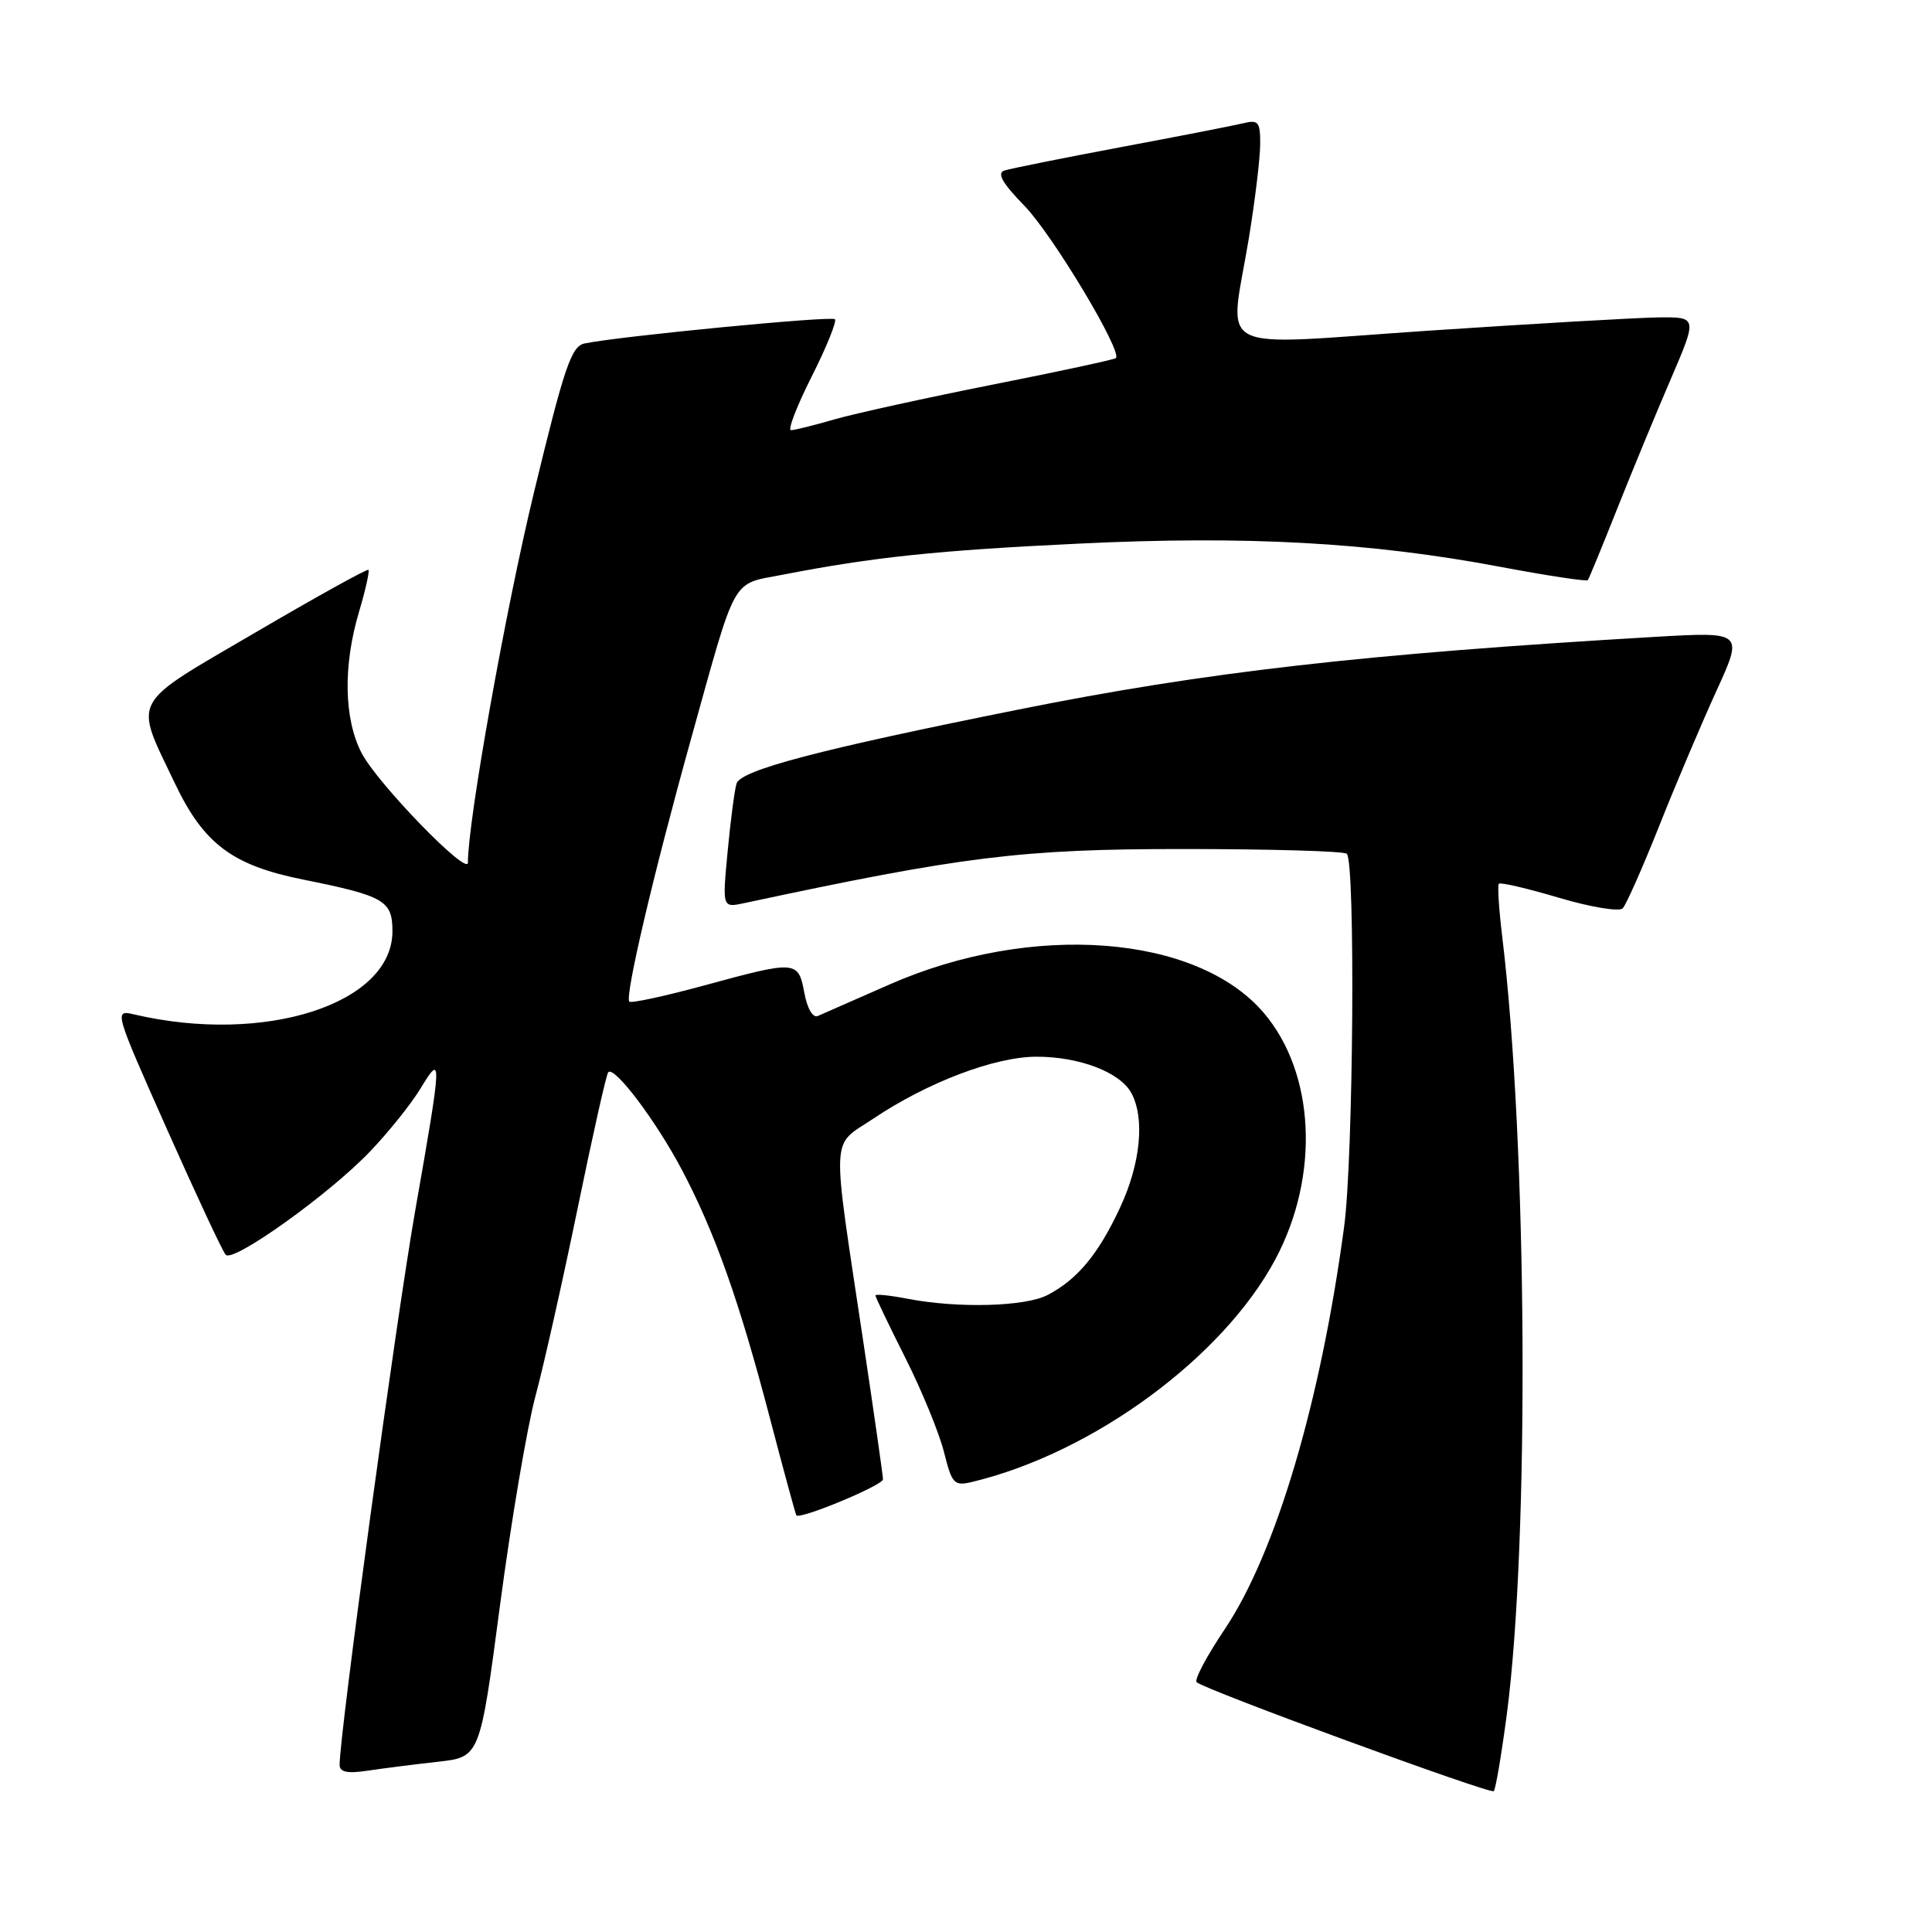 <?xml version="1.0" encoding="UTF-8" standalone="no"?>
<!DOCTYPE svg PUBLIC "-//W3C//DTD SVG 1.1//EN" "http://www.w3.org/Graphics/SVG/1.1/DTD/svg11.dtd" >
<svg xmlns="http://www.w3.org/2000/svg" xmlns:xlink="http://www.w3.org/1999/xlink" version="1.1" viewBox="0 0 256 256">
 <g >
 <path fill="currentColor"
d=" M 199.65 227.24 C 202.69 204.19 202.38 151.46 199.04 124.00 C 198.61 120.42 198.41 117.32 198.61 117.10 C 198.81 116.88 202.39 117.72 206.58 118.96 C 210.78 120.21 214.56 120.83 215.02 120.36 C 215.47 119.89 217.64 115.00 219.83 109.50 C 222.01 104.00 225.43 95.95 227.41 91.60 C 231.02 83.71 231.02 83.71 219.26 84.39 C 180.63 86.66 159.81 89.03 135.00 94.01 C 108.45 99.33 98.12 102.05 97.59 103.84 C 97.32 104.76 96.79 108.83 96.41 112.89 C 95.71 120.29 95.71 120.29 98.61 119.67 C 127.54 113.47 135.35 112.50 156.67 112.50 C 168.31 112.50 178.12 112.78 178.46 113.13 C 179.61 114.28 179.33 153.37 178.11 162.50 C 175.00 185.74 169.06 205.77 162.29 215.87 C 159.91 219.41 158.23 222.57 158.56 222.90 C 159.46 223.83 197.44 237.76 197.93 237.34 C 198.17 237.14 198.94 232.59 199.65 227.24 Z  M 58.05 233.44 C 63.60 232.82 63.60 232.82 66.26 212.66 C 67.73 201.57 69.84 189.12 70.95 185.00 C 72.06 180.88 74.58 169.63 76.56 160.01 C 78.54 150.38 80.35 142.31 80.60 142.07 C 81.43 141.23 86.91 148.50 90.35 155.00 C 94.75 163.34 97.96 172.40 102.04 188.00 C 103.84 194.88 105.41 200.63 105.52 200.79 C 105.97 201.39 117.00 196.81 117.00 196.02 C 117.00 195.56 115.83 187.38 114.40 177.84 C 110.14 149.41 110.02 152.05 115.76 148.20 C 122.90 143.42 131.75 140.05 137.28 140.02 C 143.00 140.00 148.43 142.07 149.92 144.85 C 151.72 148.21 151.13 154.19 148.42 160.00 C 145.55 166.18 142.77 169.53 138.80 171.60 C 135.83 173.14 126.90 173.38 120.25 172.09 C 117.91 171.64 116.00 171.44 116.00 171.66 C 116.00 171.87 117.78 175.59 119.96 179.92 C 122.14 184.25 124.44 189.86 125.08 192.39 C 126.15 196.66 126.42 196.94 128.87 196.35 C 144.86 192.50 162.07 179.85 169.00 166.85 C 174.91 155.76 174.26 142.17 167.43 134.18 C 158.54 123.80 136.69 122.16 117.84 130.46 C 113.25 132.48 108.99 134.35 108.37 134.62 C 107.71 134.92 106.97 133.65 106.58 131.56 C 105.77 127.26 105.56 127.24 93.30 130.58 C 88.09 132.00 83.63 132.96 83.39 132.72 C 82.76 132.09 86.56 115.89 91.54 98.00 C 97.67 75.97 96.83 77.49 103.67 76.16 C 115.77 73.81 124.07 72.94 143.00 72.03 C 165.18 70.96 181.59 71.86 198.80 75.11 C 205.01 76.28 210.23 77.07 210.39 76.87 C 210.55 76.67 212.29 72.45 214.25 67.50 C 216.22 62.55 219.42 54.79 221.38 50.25 C 224.92 42.00 224.92 42.00 219.71 42.06 C 216.85 42.10 203.14 42.89 189.25 43.82 C 160.09 45.78 162.90 47.24 165.49 31.50 C 166.30 26.55 166.97 20.99 166.98 19.14 C 167.00 16.16 166.75 15.84 164.75 16.33 C 163.51 16.63 156.20 18.06 148.50 19.50 C 140.80 20.95 133.86 22.34 133.08 22.60 C 132.06 22.94 132.82 24.27 135.76 27.29 C 139.45 31.08 148.76 46.59 147.86 47.45 C 147.66 47.64 140.30 49.23 131.50 50.97 C 122.70 52.72 113.28 54.79 110.57 55.57 C 107.86 56.36 105.26 57.00 104.81 57.00 C 104.35 57.00 105.58 53.80 107.55 49.90 C 109.52 45.99 110.90 42.57 110.63 42.30 C 110.17 41.83 82.00 44.56 77.46 45.51 C 75.71 45.87 74.78 48.60 70.76 65.22 C 66.99 80.78 62.00 108.76 62.00 114.30 C 62.00 116.17 50.00 103.80 47.92 99.79 C 45.57 95.26 45.44 88.24 47.57 81.08 C 48.43 78.18 48.99 75.67 48.82 75.51 C 48.64 75.35 41.88 79.10 33.79 83.84 C 17.05 93.63 17.73 92.37 23.15 103.75 C 26.99 111.82 30.76 114.65 40.13 116.54 C 50.95 118.72 52.00 119.33 52.00 123.40 C 52.00 133.02 35.10 138.46 17.79 134.42 C 15.10 133.79 15.12 133.87 22.13 149.64 C 26.01 158.36 29.51 165.85 29.91 166.27 C 30.92 167.33 43.67 158.21 49.05 152.56 C 51.50 150.00 54.51 146.24 55.74 144.20 C 58.61 139.47 58.59 140.07 55.01 160.46 C 52.48 174.91 45.00 229.71 45.00 233.84 C 45.00 234.82 46.01 235.03 48.75 234.62 C 50.81 234.31 55.00 233.78 58.05 233.44 Z "/>
</g>
</svg>